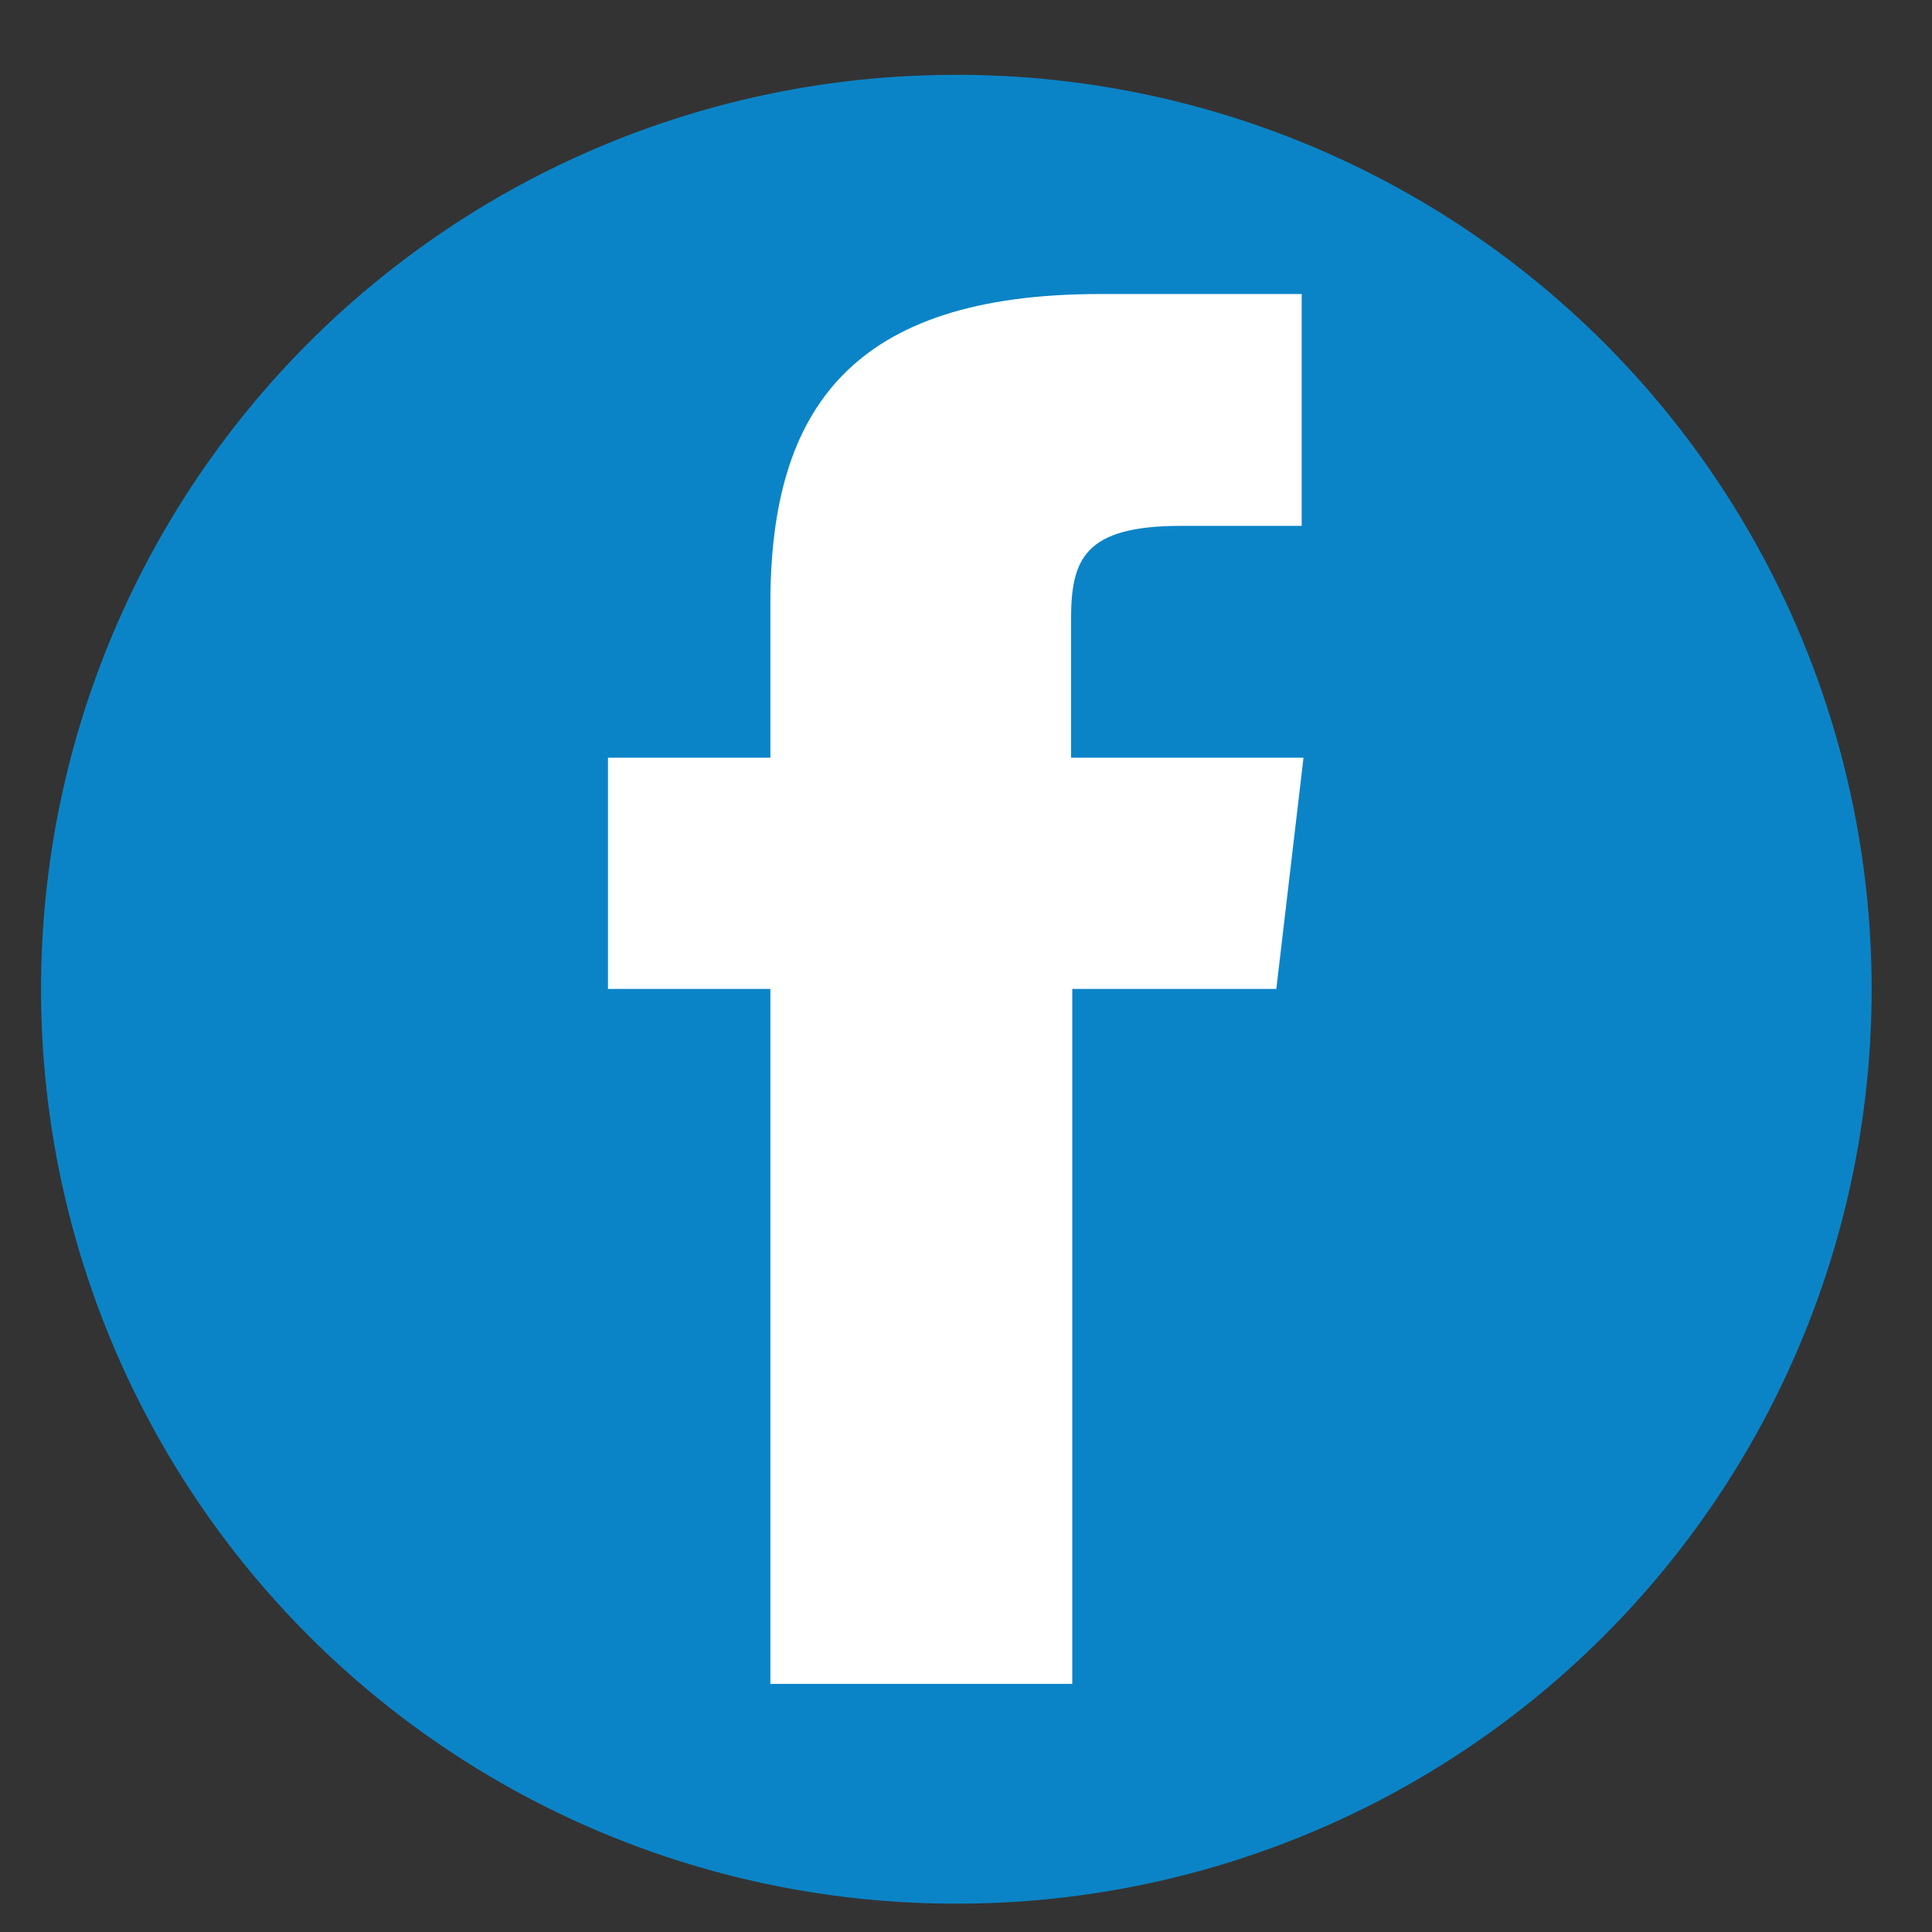<svg id="Layer_1" data-name="Layer 1" xmlns="http://www.w3.org/2000/svg" viewBox="0 0 32 32"><rect x="0" y="0" width="32" height="32" fill="#333333" stroke="none"/><defs><style>.cls-1{fill:#0b84c7;}.cls-2{fill:#fff;}</style></defs><g id="layer1"><path id="rect3758-1" class="cls-1" d="M15.82,1.24h0A15.14,15.14,0,0,1,31,16.38h0A15.14,15.14,0,0,1,15.82,31.53h0A15.14,15.14,0,0,1,.68,16.38h0A15.14,15.14,0,0,1,15.82,1.24Z"/><path id="rect2989-1" class="cls-2" d="M18.22,4.87c-4.1,0-5.46,1.89-5.46,5.12v2.56H10.07v3.83h2.69V27.89h5V16.38h3.38l.45-3.83H17.74V10.26c0-1,.22-1.55,1.82-1.55h2V4.87Z"/></g></svg>